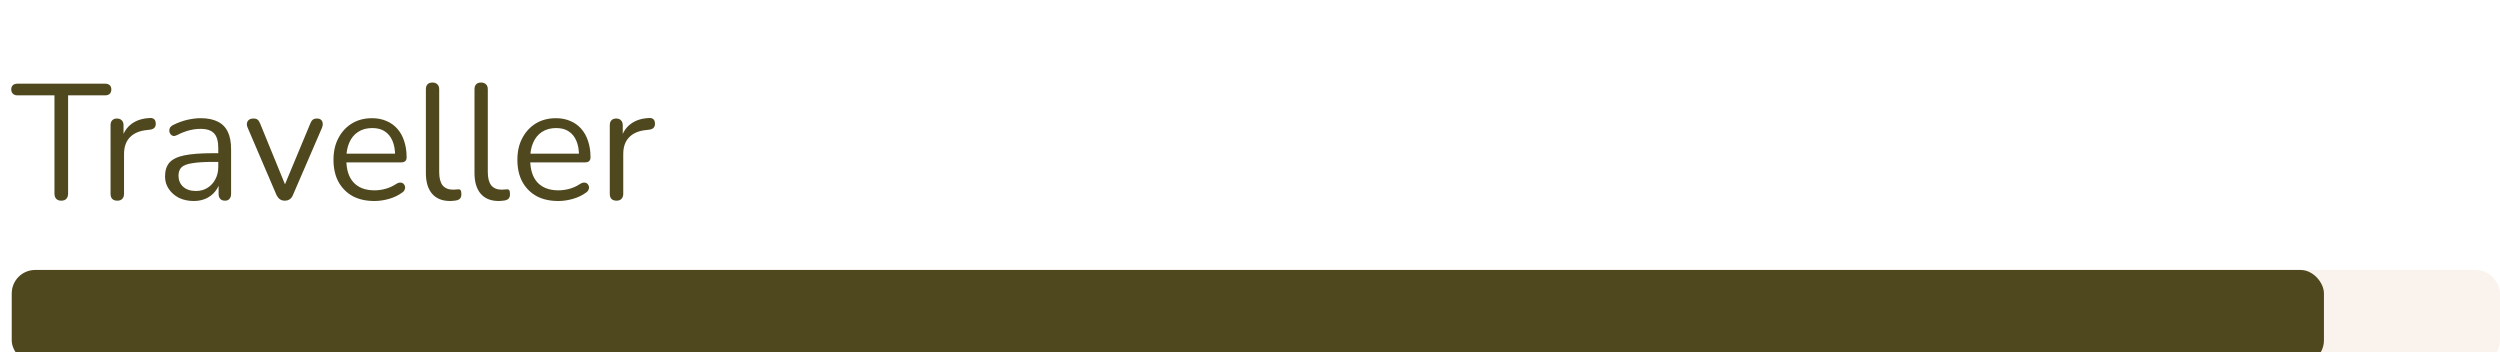 <svg width="213" height="30" viewBox="0 0 213 30" fill="none" xmlns="http://www.w3.org/2000/svg">
<g filter="url(#filter0_i_1_220)">
<rect x="1" y="22" width="212" height="8" rx="2" fill="#F8EDE4" fill-opacity="0.65"/>
<rect x="1" y="22" width="197" height="8" rx="2" fill="#4F481F"/>
<path d="M5.214 16.098C5.037 16.098 4.897 16.047 4.794 15.944C4.691 15.832 4.64 15.683 4.64 15.496V7.124H1.49C1.322 7.124 1.191 7.077 1.098 6.984C1.005 6.891 0.958 6.769 0.958 6.62C0.958 6.461 1.005 6.34 1.098 6.256C1.191 6.172 1.322 6.13 1.49 6.13H8.952C9.12 6.13 9.251 6.172 9.344 6.256C9.437 6.34 9.484 6.461 9.484 6.62C9.484 6.779 9.437 6.905 9.344 6.998C9.251 7.082 9.12 7.124 8.952 7.124H5.802V15.496C5.802 15.683 5.751 15.832 5.648 15.944C5.555 16.047 5.41 16.098 5.214 16.098ZM9.993 16.098C9.807 16.098 9.662 16.047 9.559 15.944C9.466 15.841 9.419 15.697 9.419 15.51V9.672C9.419 9.485 9.466 9.345 9.559 9.252C9.653 9.149 9.788 9.098 9.965 9.098C10.143 9.098 10.278 9.149 10.371 9.252C10.474 9.345 10.525 9.485 10.525 9.672V10.806H10.386C10.535 10.255 10.819 9.831 11.239 9.532C11.659 9.233 12.178 9.075 12.793 9.056C12.934 9.047 13.046 9.079 13.13 9.154C13.213 9.219 13.26 9.336 13.27 9.504C13.279 9.663 13.242 9.789 13.158 9.882C13.073 9.975 12.943 10.031 12.765 10.05L12.541 10.078C11.907 10.134 11.417 10.339 11.072 10.694C10.736 11.039 10.568 11.515 10.568 12.122V15.51C10.568 15.697 10.516 15.841 10.414 15.944C10.32 16.047 10.18 16.098 9.993 16.098ZM16.511 16.126C16.044 16.126 15.624 16.037 15.251 15.86C14.887 15.673 14.597 15.421 14.383 15.104C14.168 14.787 14.061 14.432 14.061 14.04C14.061 13.536 14.187 13.139 14.439 12.85C14.7 12.561 15.125 12.355 15.713 12.234C16.31 12.113 17.122 12.052 18.149 12.052H18.779V12.794H18.163C17.407 12.794 16.809 12.831 16.371 12.906C15.941 12.971 15.638 13.088 15.461 13.256C15.293 13.424 15.209 13.662 15.209 13.97C15.209 14.353 15.339 14.665 15.601 14.908C15.871 15.151 16.235 15.272 16.693 15.272C17.066 15.272 17.393 15.183 17.673 15.006C17.962 14.829 18.186 14.586 18.345 14.278C18.513 13.97 18.597 13.615 18.597 13.214V11.618C18.597 11.039 18.48 10.624 18.247 10.372C18.013 10.111 17.631 9.98 17.099 9.98C16.772 9.98 16.445 10.022 16.119 10.106C15.792 10.19 15.447 10.325 15.083 10.512C14.952 10.577 14.84 10.601 14.747 10.582C14.653 10.554 14.579 10.503 14.523 10.428C14.467 10.353 14.434 10.269 14.425 10.176C14.415 10.073 14.434 9.975 14.481 9.882C14.537 9.789 14.621 9.714 14.733 9.658C15.143 9.453 15.549 9.303 15.951 9.21C16.352 9.117 16.735 9.07 17.099 9.07C17.687 9.07 18.172 9.168 18.555 9.364C18.937 9.551 19.222 9.84 19.409 10.232C19.595 10.615 19.689 11.109 19.689 11.716V15.51C19.689 15.697 19.642 15.841 19.549 15.944C19.465 16.047 19.339 16.098 19.171 16.098C18.993 16.098 18.858 16.047 18.765 15.944C18.671 15.841 18.625 15.697 18.625 15.51V14.418H18.751C18.676 14.773 18.531 15.076 18.317 15.328C18.111 15.58 17.855 15.776 17.547 15.916C17.239 16.056 16.893 16.126 16.511 16.126ZM24.258 16.098C24.099 16.098 23.959 16.056 23.838 15.972C23.717 15.879 23.614 15.739 23.53 15.552L21.108 9.896C21.043 9.756 21.02 9.625 21.038 9.504C21.057 9.383 21.113 9.285 21.206 9.21C21.299 9.135 21.43 9.098 21.598 9.098C21.747 9.098 21.864 9.131 21.948 9.196C22.032 9.261 22.107 9.378 22.172 9.546L24.468 15.16H24.09L26.428 9.546C26.494 9.378 26.568 9.261 26.652 9.196C26.736 9.131 26.858 9.098 27.016 9.098C27.166 9.098 27.277 9.135 27.352 9.21C27.436 9.285 27.483 9.383 27.492 9.504C27.511 9.616 27.492 9.742 27.436 9.882L24.986 15.552C24.921 15.739 24.823 15.879 24.692 15.972C24.571 16.056 24.426 16.098 24.258 16.098ZM31.899 16.126C31.181 16.126 30.56 15.986 30.038 15.706C29.524 15.417 29.123 15.011 28.834 14.488C28.553 13.965 28.413 13.34 28.413 12.612C28.413 11.903 28.553 11.287 28.834 10.764C29.113 10.232 29.496 9.817 29.982 9.518C30.476 9.219 31.046 9.07 31.689 9.07C32.147 9.07 32.557 9.149 32.922 9.308C33.285 9.457 33.593 9.677 33.846 9.966C34.107 10.255 34.303 10.605 34.434 11.016C34.574 11.427 34.644 11.889 34.644 12.402C34.644 12.551 34.602 12.663 34.517 12.738C34.434 12.803 34.312 12.836 34.154 12.836H29.282V12.094H33.888L33.663 12.276C33.663 11.772 33.589 11.347 33.44 11.002C33.29 10.647 33.071 10.377 32.782 10.19C32.502 10.003 32.147 9.91 31.718 9.91C31.241 9.91 30.835 10.022 30.5 10.246C30.173 10.461 29.925 10.764 29.758 11.156C29.59 11.539 29.506 11.987 29.506 12.5V12.584C29.506 13.443 29.711 14.096 30.122 14.544C30.541 14.992 31.134 15.216 31.899 15.216C32.217 15.216 32.529 15.174 32.837 15.09C33.155 15.006 33.463 14.866 33.761 14.67C33.892 14.586 34.009 14.549 34.111 14.558C34.224 14.558 34.312 14.591 34.377 14.656C34.443 14.712 34.485 14.787 34.504 14.88C34.532 14.964 34.522 15.057 34.475 15.16C34.438 15.263 34.359 15.351 34.237 15.426C33.929 15.65 33.566 15.823 33.145 15.944C32.725 16.065 32.31 16.126 31.899 16.126ZM38.357 16.126C37.685 16.126 37.171 15.921 36.817 15.51C36.462 15.099 36.285 14.511 36.285 13.746V6.606C36.285 6.419 36.331 6.279 36.425 6.186C36.518 6.083 36.658 6.032 36.845 6.032C37.022 6.032 37.162 6.083 37.265 6.186C37.367 6.279 37.419 6.419 37.419 6.606V13.662C37.419 14.166 37.517 14.544 37.713 14.796C37.918 15.039 38.217 15.16 38.609 15.16C38.693 15.16 38.767 15.155 38.833 15.146C38.898 15.137 38.963 15.132 39.029 15.132C39.131 15.123 39.201 15.146 39.239 15.202C39.285 15.258 39.309 15.37 39.309 15.538C39.309 15.706 39.271 15.832 39.197 15.916C39.122 16 39.001 16.056 38.833 16.084C38.758 16.093 38.679 16.103 38.595 16.112C38.511 16.121 38.431 16.126 38.357 16.126ZM42.499 16.126C41.827 16.126 41.314 15.921 40.959 15.51C40.605 15.099 40.427 14.511 40.427 13.746V6.606C40.427 6.419 40.474 6.279 40.567 6.186C40.661 6.083 40.801 6.032 40.987 6.032C41.165 6.032 41.305 6.083 41.407 6.186C41.51 6.279 41.561 6.419 41.561 6.606V13.662C41.561 14.166 41.659 14.544 41.855 14.796C42.061 15.039 42.359 15.16 42.751 15.16C42.835 15.16 42.91 15.155 42.975 15.146C43.041 15.137 43.106 15.132 43.171 15.132C43.274 15.123 43.344 15.146 43.381 15.202C43.428 15.258 43.451 15.37 43.451 15.538C43.451 15.706 43.414 15.832 43.339 15.916C43.265 16 43.143 16.056 42.975 16.084C42.901 16.093 42.821 16.103 42.737 16.112C42.653 16.121 42.574 16.126 42.499 16.126ZM47.568 16.126C46.849 16.126 46.228 15.986 45.706 15.706C45.192 15.417 44.791 15.011 44.502 14.488C44.221 13.965 44.081 13.34 44.081 12.612C44.081 11.903 44.221 11.287 44.502 10.764C44.782 10.232 45.164 9.817 45.65 9.518C46.144 9.219 46.714 9.07 47.358 9.07C47.815 9.07 48.225 9.149 48.59 9.308C48.953 9.457 49.261 9.677 49.514 9.966C49.775 10.255 49.971 10.605 50.102 11.016C50.242 11.427 50.312 11.889 50.312 12.402C50.312 12.551 50.27 12.663 50.185 12.738C50.102 12.803 49.98 12.836 49.822 12.836H44.95V12.094H49.556L49.331 12.276C49.331 11.772 49.257 11.347 49.108 11.002C48.958 10.647 48.739 10.377 48.45 10.19C48.169 10.003 47.815 9.91 47.386 9.91C46.91 9.91 46.504 10.022 46.167 10.246C45.841 10.461 45.593 10.764 45.425 11.156C45.258 11.539 45.173 11.987 45.173 12.5V12.584C45.173 13.443 45.379 14.096 45.789 14.544C46.209 14.992 46.802 15.216 47.568 15.216C47.885 15.216 48.197 15.174 48.505 15.09C48.823 15.006 49.131 14.866 49.429 14.67C49.56 14.586 49.677 14.549 49.779 14.558C49.892 14.558 49.98 14.591 50.045 14.656C50.111 14.712 50.153 14.787 50.172 14.88C50.2 14.964 50.19 15.057 50.144 15.16C50.106 15.263 50.027 15.351 49.906 15.426C49.597 15.65 49.233 15.823 48.813 15.944C48.394 16.065 47.978 16.126 47.568 16.126ZM52.527 16.098C52.34 16.098 52.195 16.047 52.093 15.944C51.999 15.841 51.953 15.697 51.953 15.51V9.672C51.953 9.485 51.999 9.345 52.093 9.252C52.186 9.149 52.321 9.098 52.499 9.098C52.676 9.098 52.811 9.149 52.905 9.252C53.007 9.345 53.059 9.485 53.059 9.672V10.806H52.919C53.068 10.255 53.353 9.831 53.773 9.532C54.193 9.233 54.711 9.075 55.327 9.056C55.467 9.047 55.579 9.079 55.663 9.154C55.747 9.219 55.793 9.336 55.803 9.504C55.812 9.663 55.775 9.789 55.691 9.882C55.607 9.975 55.476 10.031 55.299 10.05L55.075 10.078C54.44 10.134 53.95 10.339 53.605 10.694C53.269 11.039 53.101 11.515 53.101 12.122V15.51C53.101 15.697 53.049 15.841 52.947 15.944C52.853 16.047 52.713 16.098 52.527 16.098Z" fill="#4F481F"/>
</g>
<defs>
<filter id="filter0_i_1_220" x="0.958" y="6.032" width="212.042" height="24.968" filterUnits="userSpaceOnUse" color-interpolation-filters="sRGB">
<feFlood flood-opacity="0" result="BackgroundImageFix"/>
<feBlend mode="normal" in="SourceGraphic" in2="BackgroundImageFix" result="shape"/>
<feColorMatrix in="SourceAlpha" type="matrix" values="0 0 0 0 0 0 0 0 0 0 0 0 0 0 0 0 0 0 127 0" result="hardAlpha"/>
<feOffset dy="1"/>
<feGaussianBlur stdDeviation="2"/>
<feComposite in2="hardAlpha" operator="arithmetic" k2="-1" k3="1"/>
<feColorMatrix type="matrix" values="0 0 0 0 0 0 0 0 0 0 0 0 0 0 0 0 0 0 0.39 0"/>
<feBlend mode="normal" in2="shape" result="effect1_innerShadow_1_220"/>
</filter>
</defs>
</svg>
